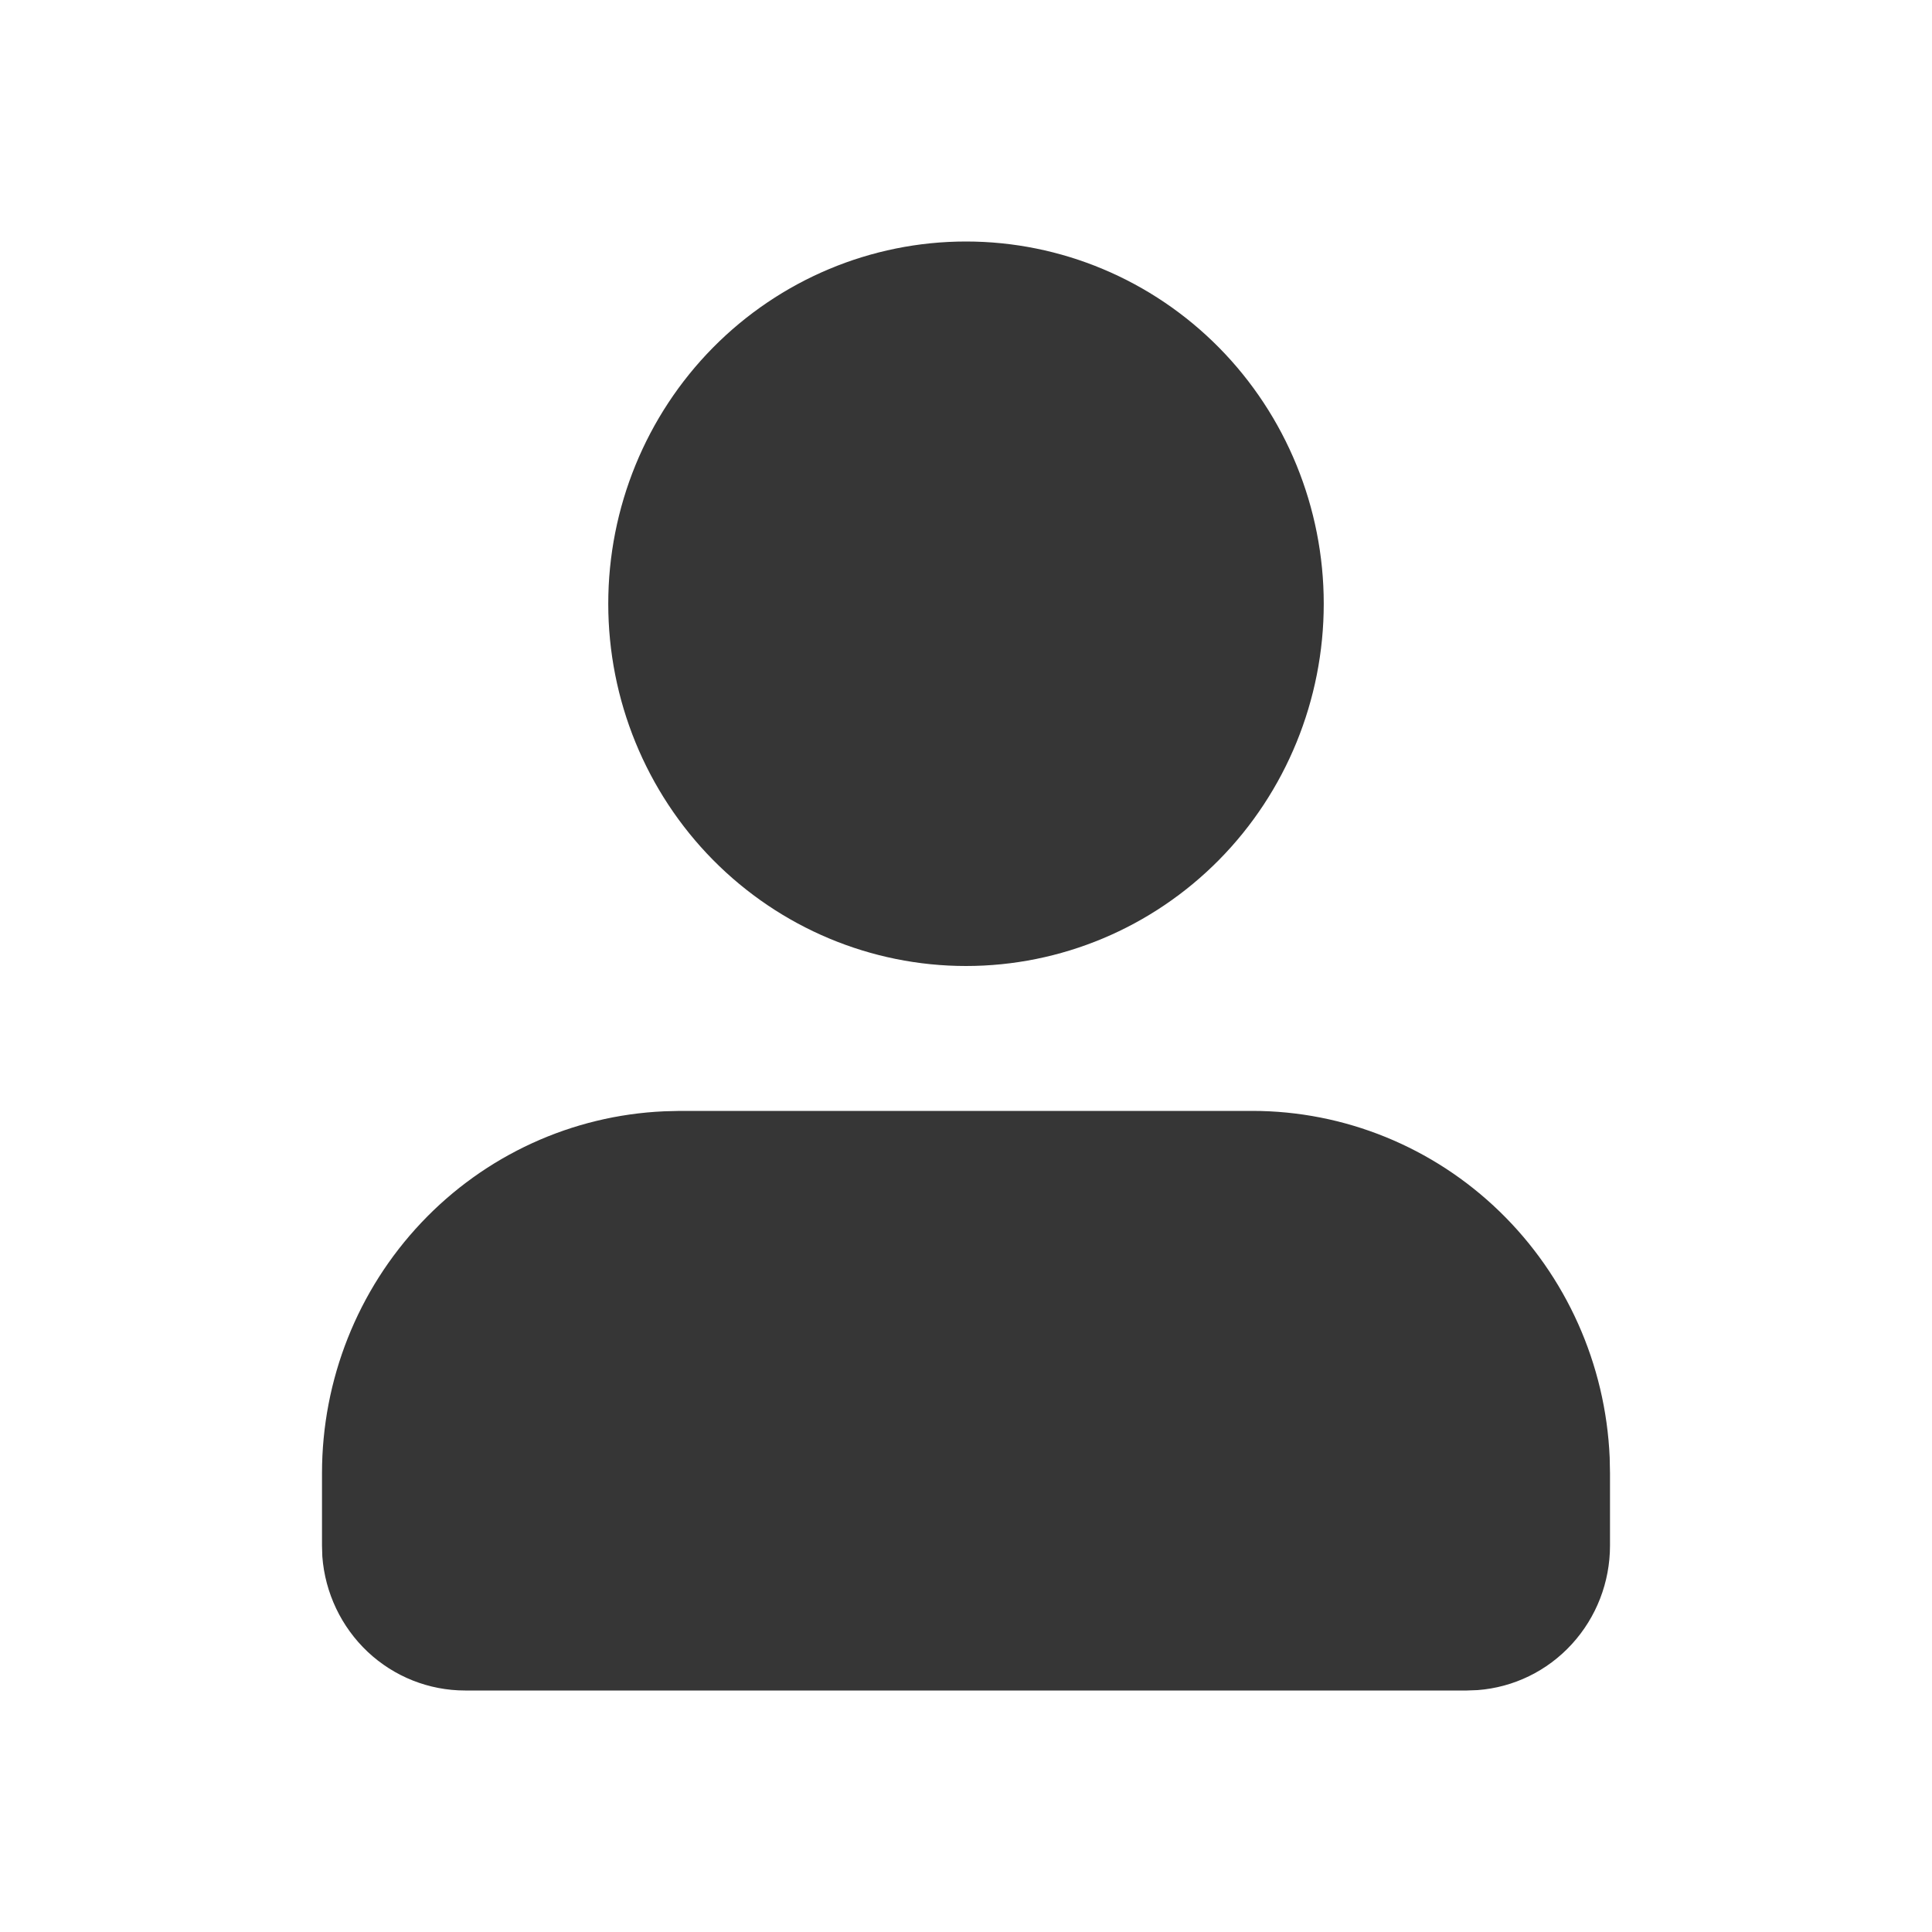 <svg width="24" height="24" viewBox="0 0 24 24" fill="none" xmlns="http://www.w3.org/2000/svg">
<g clip-path="url(#clip0_702_2162)">
<path d="M15.556 13.8C16.701 13.8 17.802 14.248 18.629 15.05C19.456 15.852 19.946 16.946 19.996 18.105L20 18.3V19.2C20 19.654 19.831 20.091 19.526 20.424C19.221 20.758 18.803 20.961 18.356 20.995L18.222 21H5.778C5.329 21 4.897 20.829 4.568 20.52C4.24 20.211 4.038 19.788 4.004 19.335L4 19.2V18.3C4 17.14 4.442 16.026 5.234 15.188C6.026 14.35 7.107 13.855 8.252 13.805L8.444 13.8H15.556ZM12 3C13.179 3 14.309 3.474 15.143 4.318C15.976 5.162 16.444 6.307 16.444 7.5C16.444 8.693 15.976 9.838 15.143 10.682C14.309 11.526 13.179 12 12 12C10.821 12 9.691 11.526 8.857 10.682C8.024 9.838 7.556 8.693 7.556 7.5C7.556 6.307 8.024 5.162 8.857 4.318C9.691 3.474 10.821 3 12 3Z" fill="#363636"/>
</g>
<defs>
<clipPath id="clip0_702_2162">
<rect width="24" height="24" fill="white"/>
</clipPath>
</defs>
</svg>
